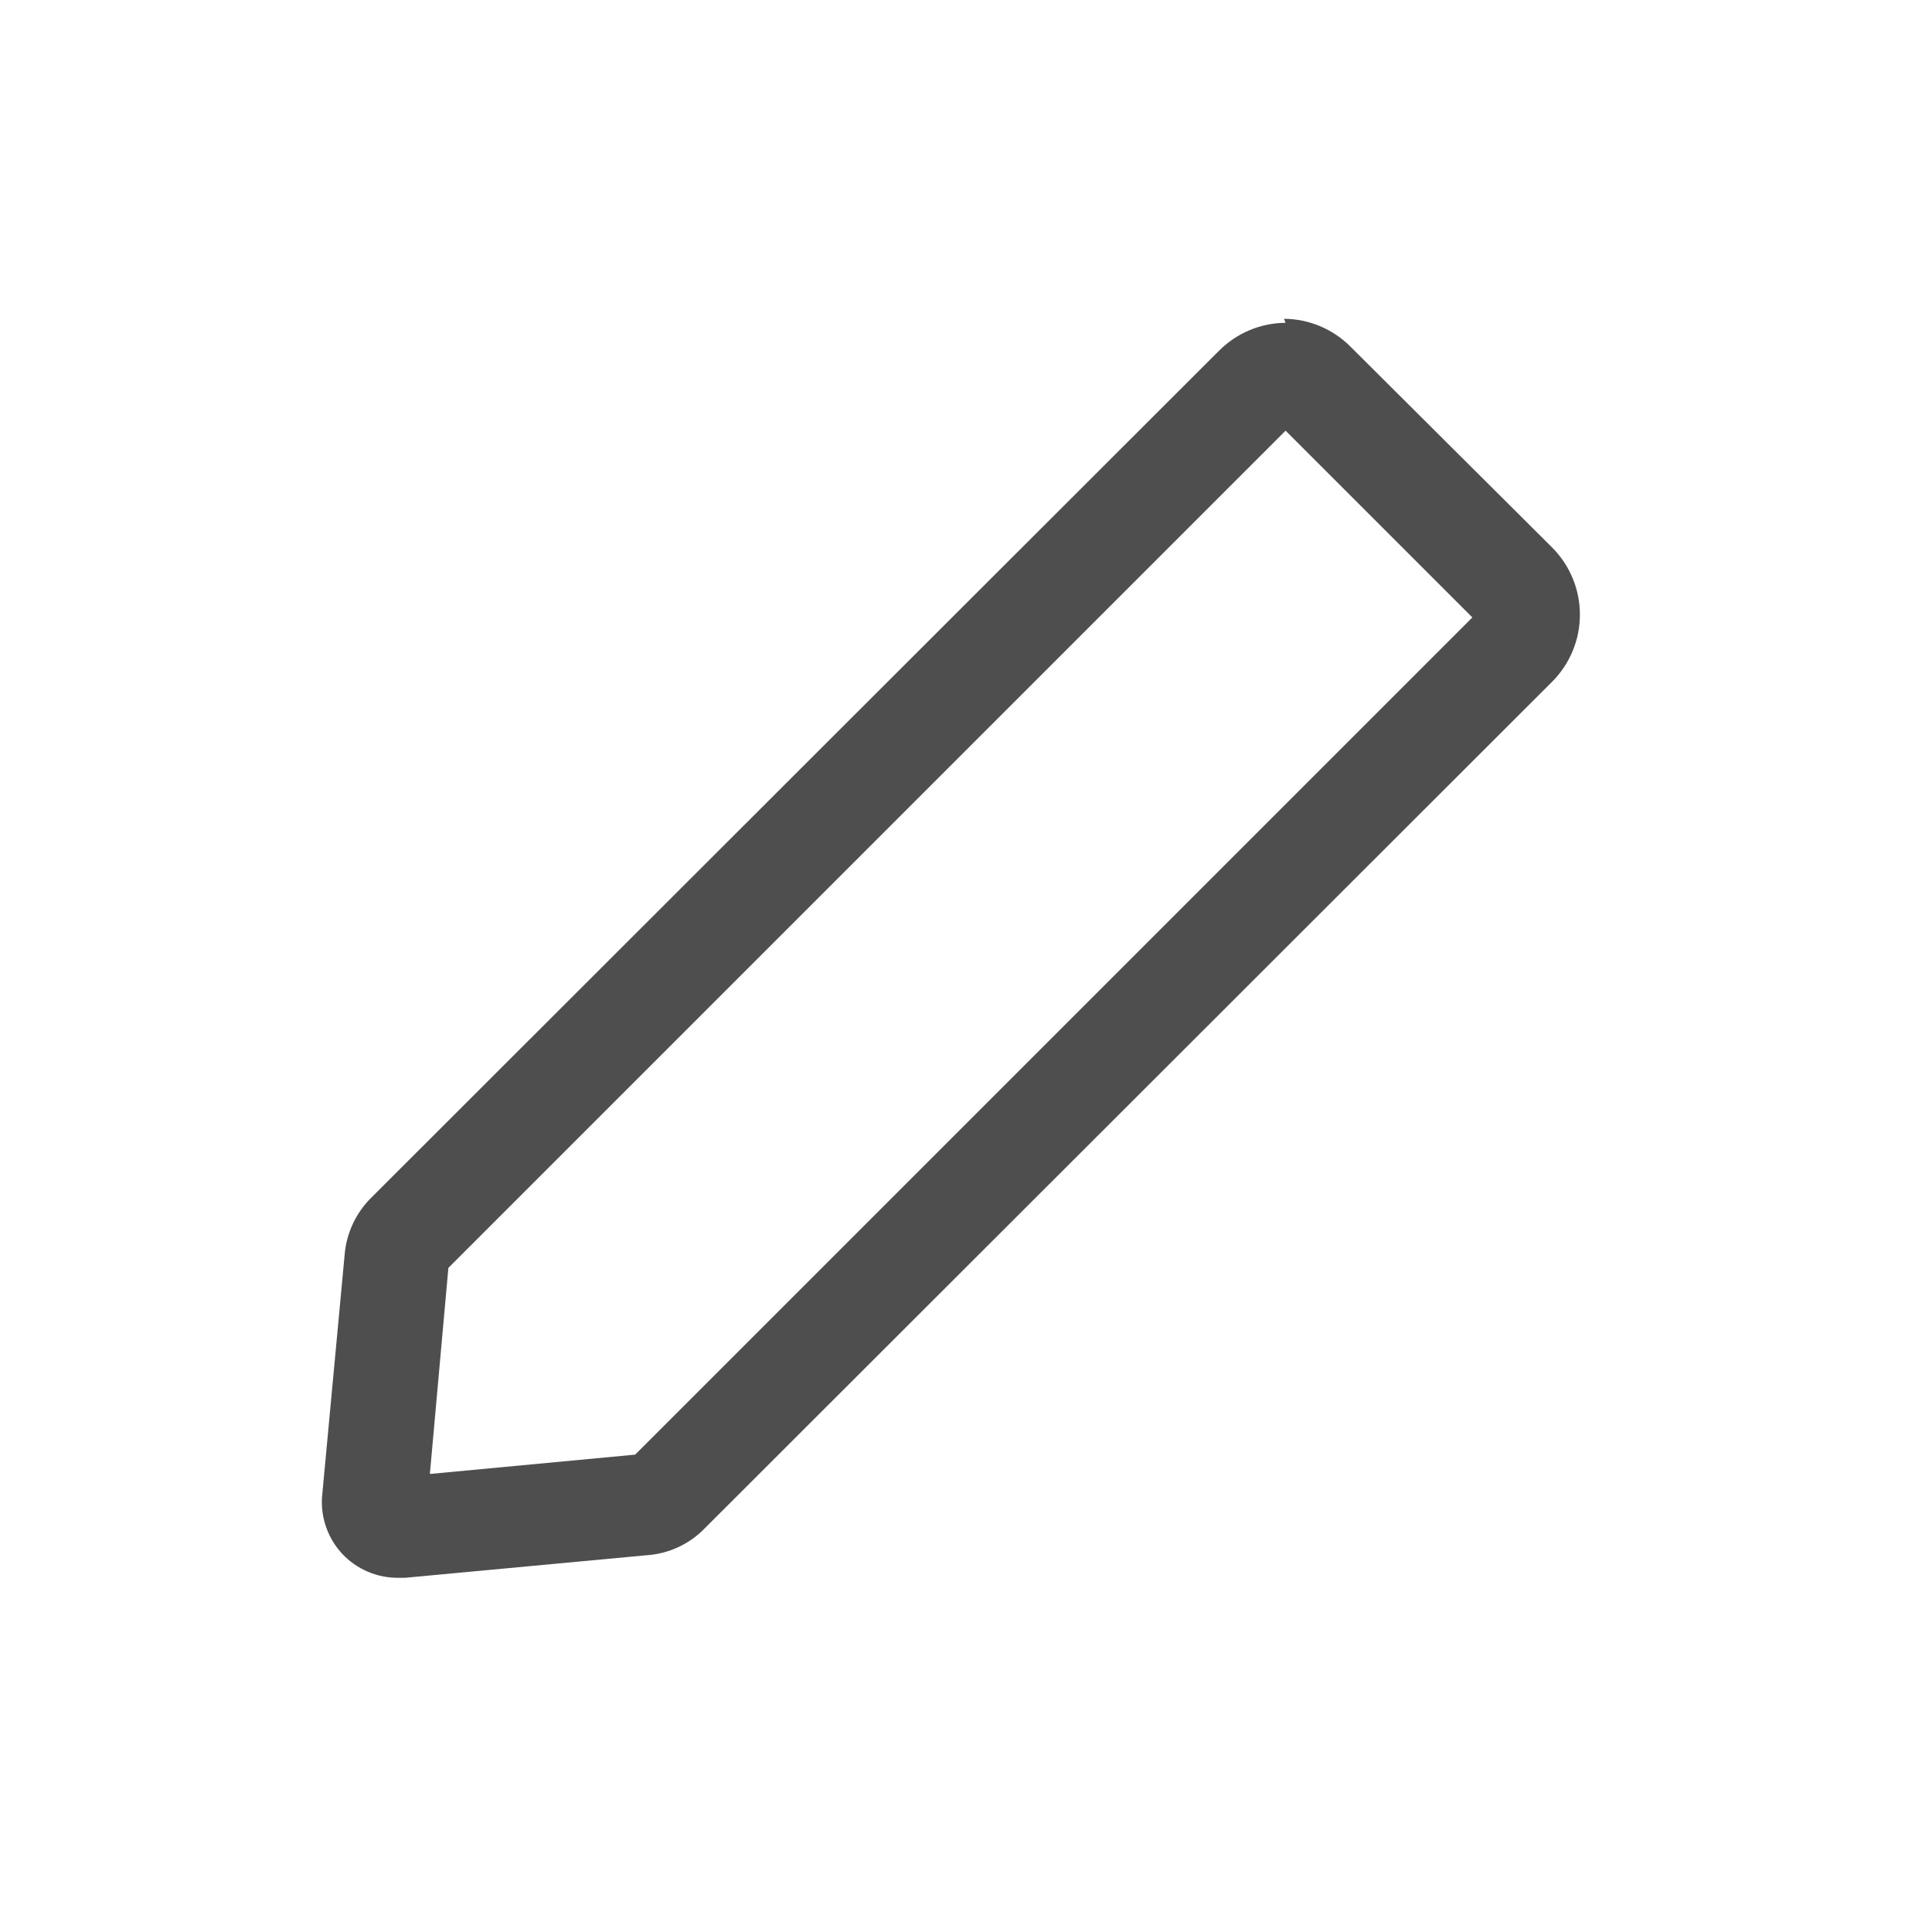 <svg width="24" height="24" viewBox="0 0 24 24" fill="none" xmlns="http://www.w3.org/2000/svg">
<path d="M15.97 5.35L18.29 7.67L7.89 18.07L5.34 18.31L5.57 15.75L15.97 5.35ZM15.97 4.01C15.658 4.012 15.36 4.138 15.14 4.36L4.62 14.87C4.421 15.063 4.3 15.323 4.28 15.6L4 18.6C3.992 18.728 4.01 18.857 4.054 18.978C4.097 19.099 4.165 19.21 4.253 19.304C4.341 19.398 4.448 19.472 4.566 19.523C4.684 19.574 4.811 19.6 4.94 19.6H5.03L8.03 19.32C8.307 19.302 8.568 19.181 8.76 18.98L19.28 8.47C19.39 8.36 19.477 8.23 19.536 8.087C19.596 7.944 19.626 7.79 19.626 7.635C19.626 7.48 19.596 7.326 19.536 7.183C19.477 7.04 19.39 6.91 19.28 6.8L16.78 4.31C16.561 4.088 16.262 3.962 15.95 3.96L15.97 4.01Z" fill="#4E4E4E"/>
</svg>

